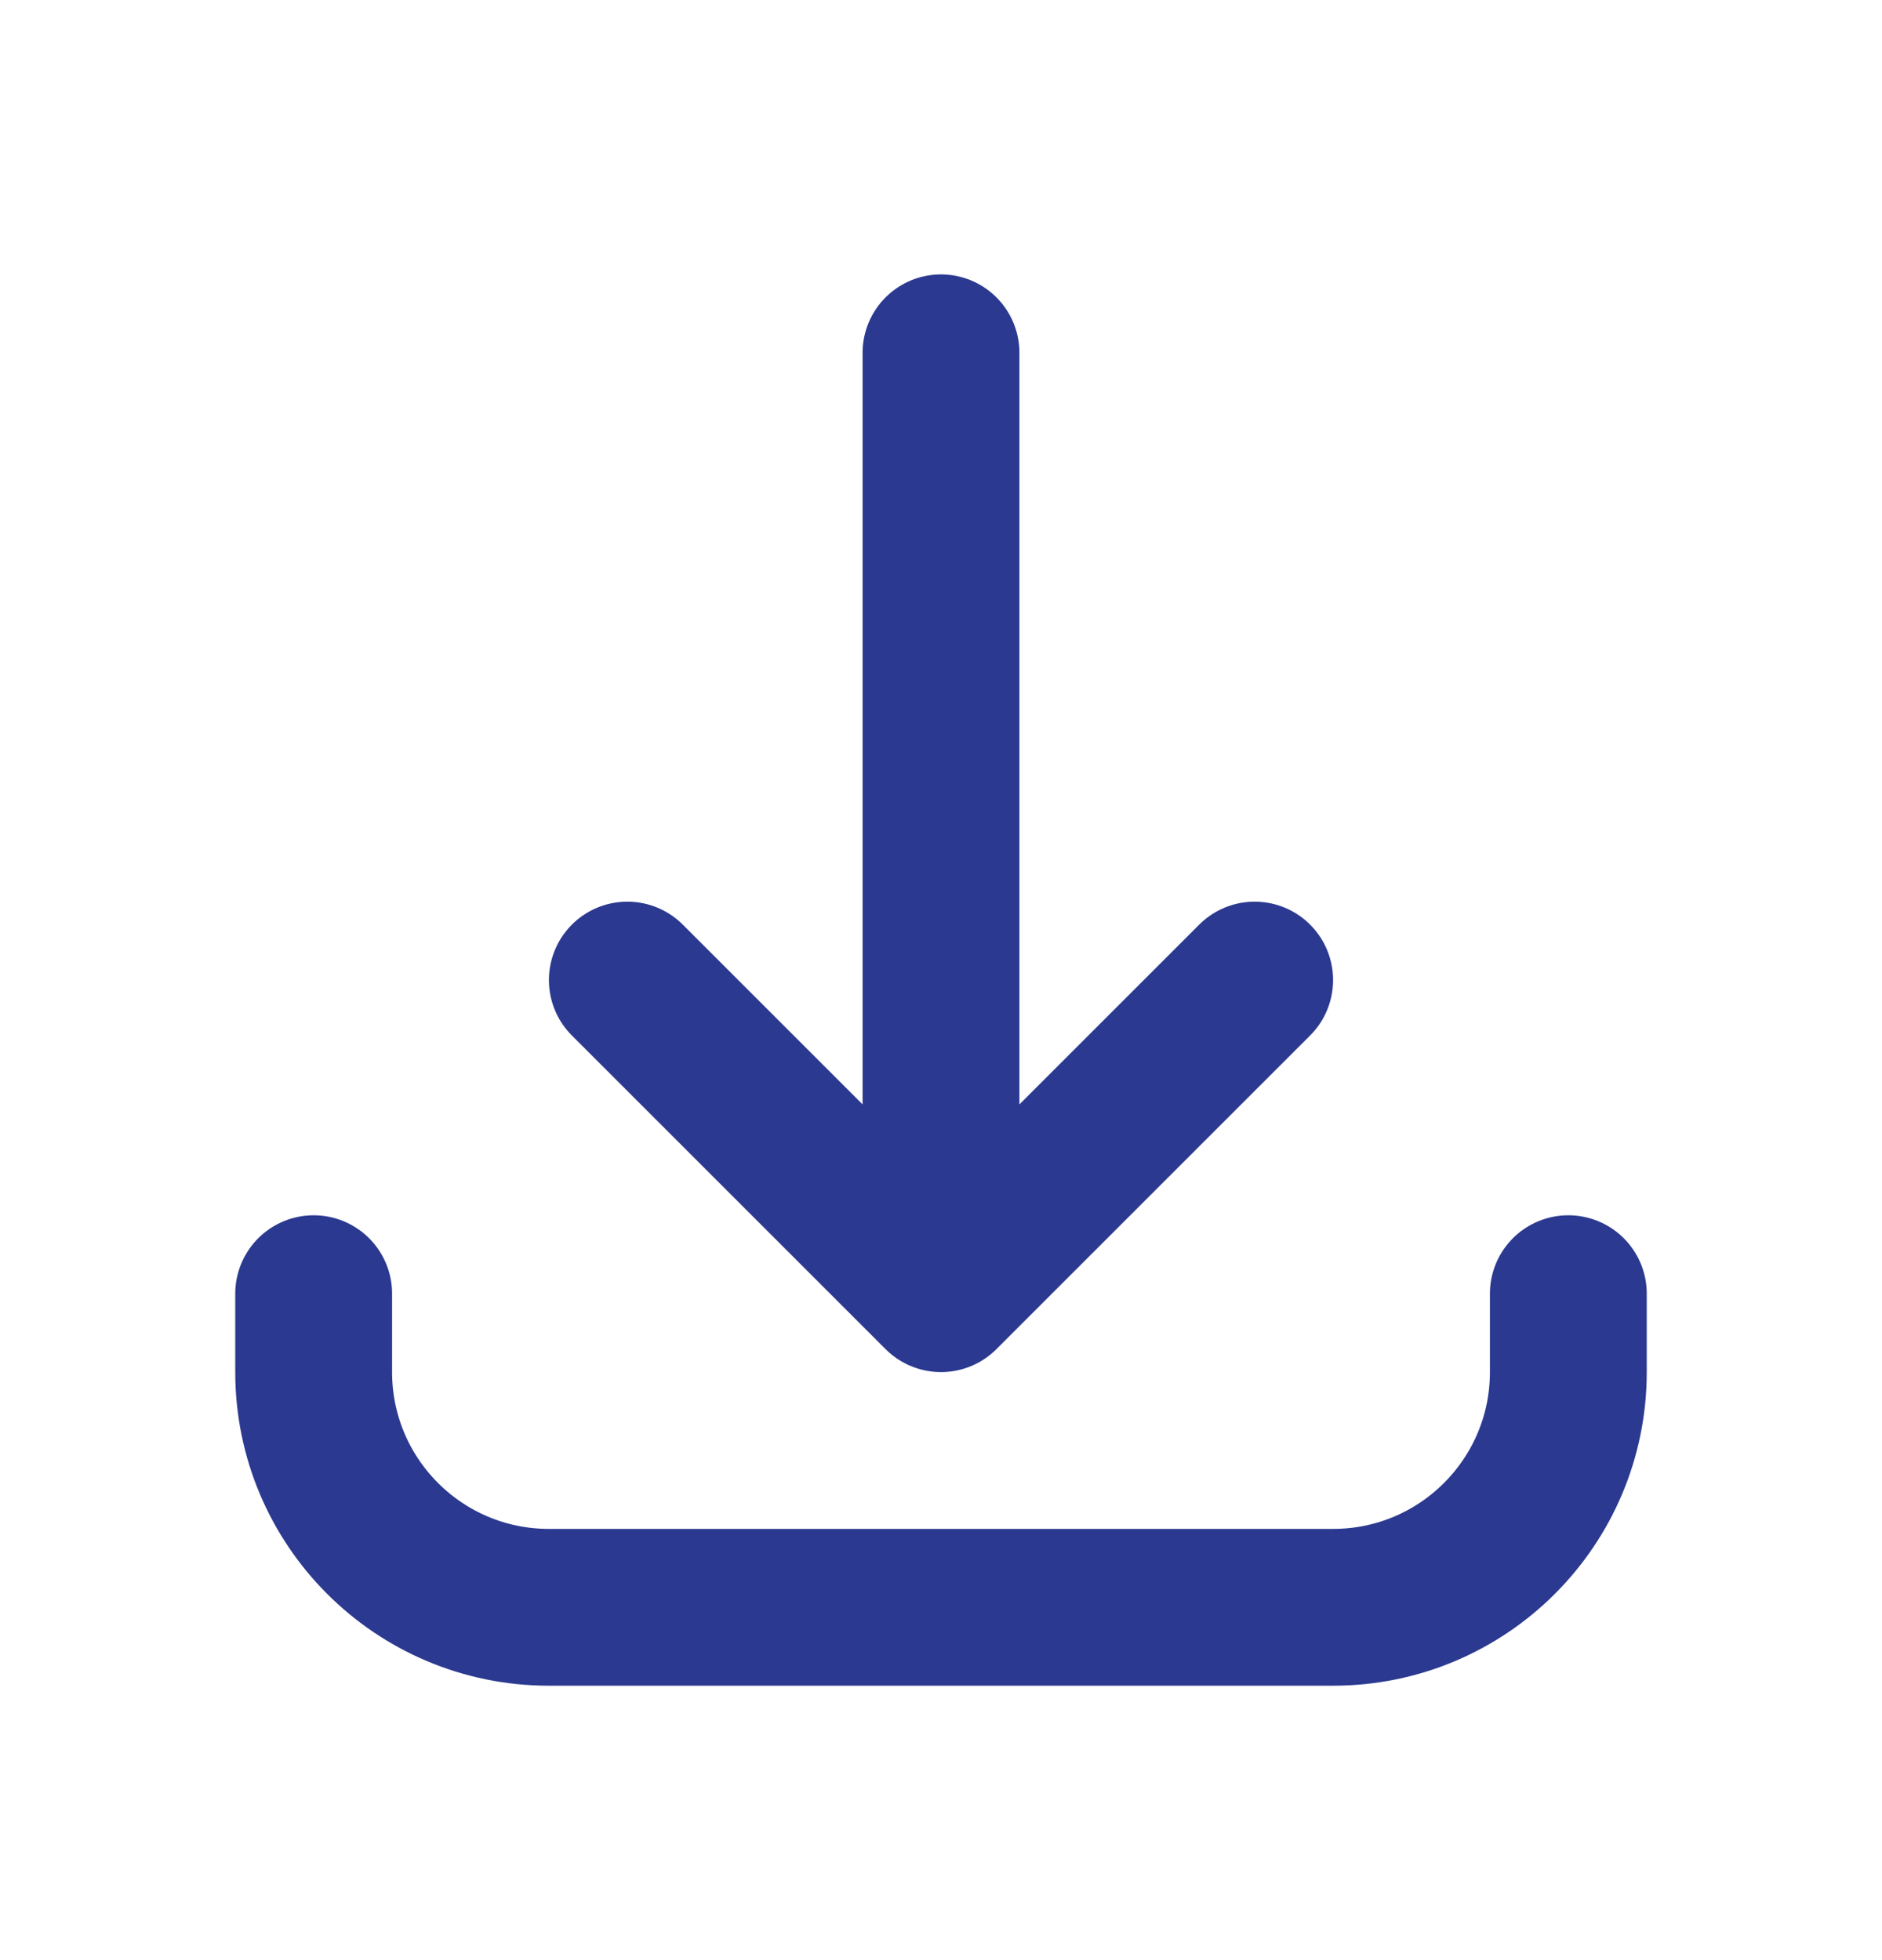 <svg width="24" height="25" viewBox="0 0 24 25" fill="none" xmlns="http://www.w3.org/2000/svg">
<path d="M4 16.5L4 17.5C4 19.157 5.343 20.5 7 20.5L17 20.5C18.657 20.5 20 19.157 20 17.5L20 16.5M16 12.5L12 16.5M12 16.5L8 12.5M12 16.5L12 4.5" stroke="#2B3990" stroke-width="2" stroke-linecap="round" stroke-linejoin="round"/>
</svg>
